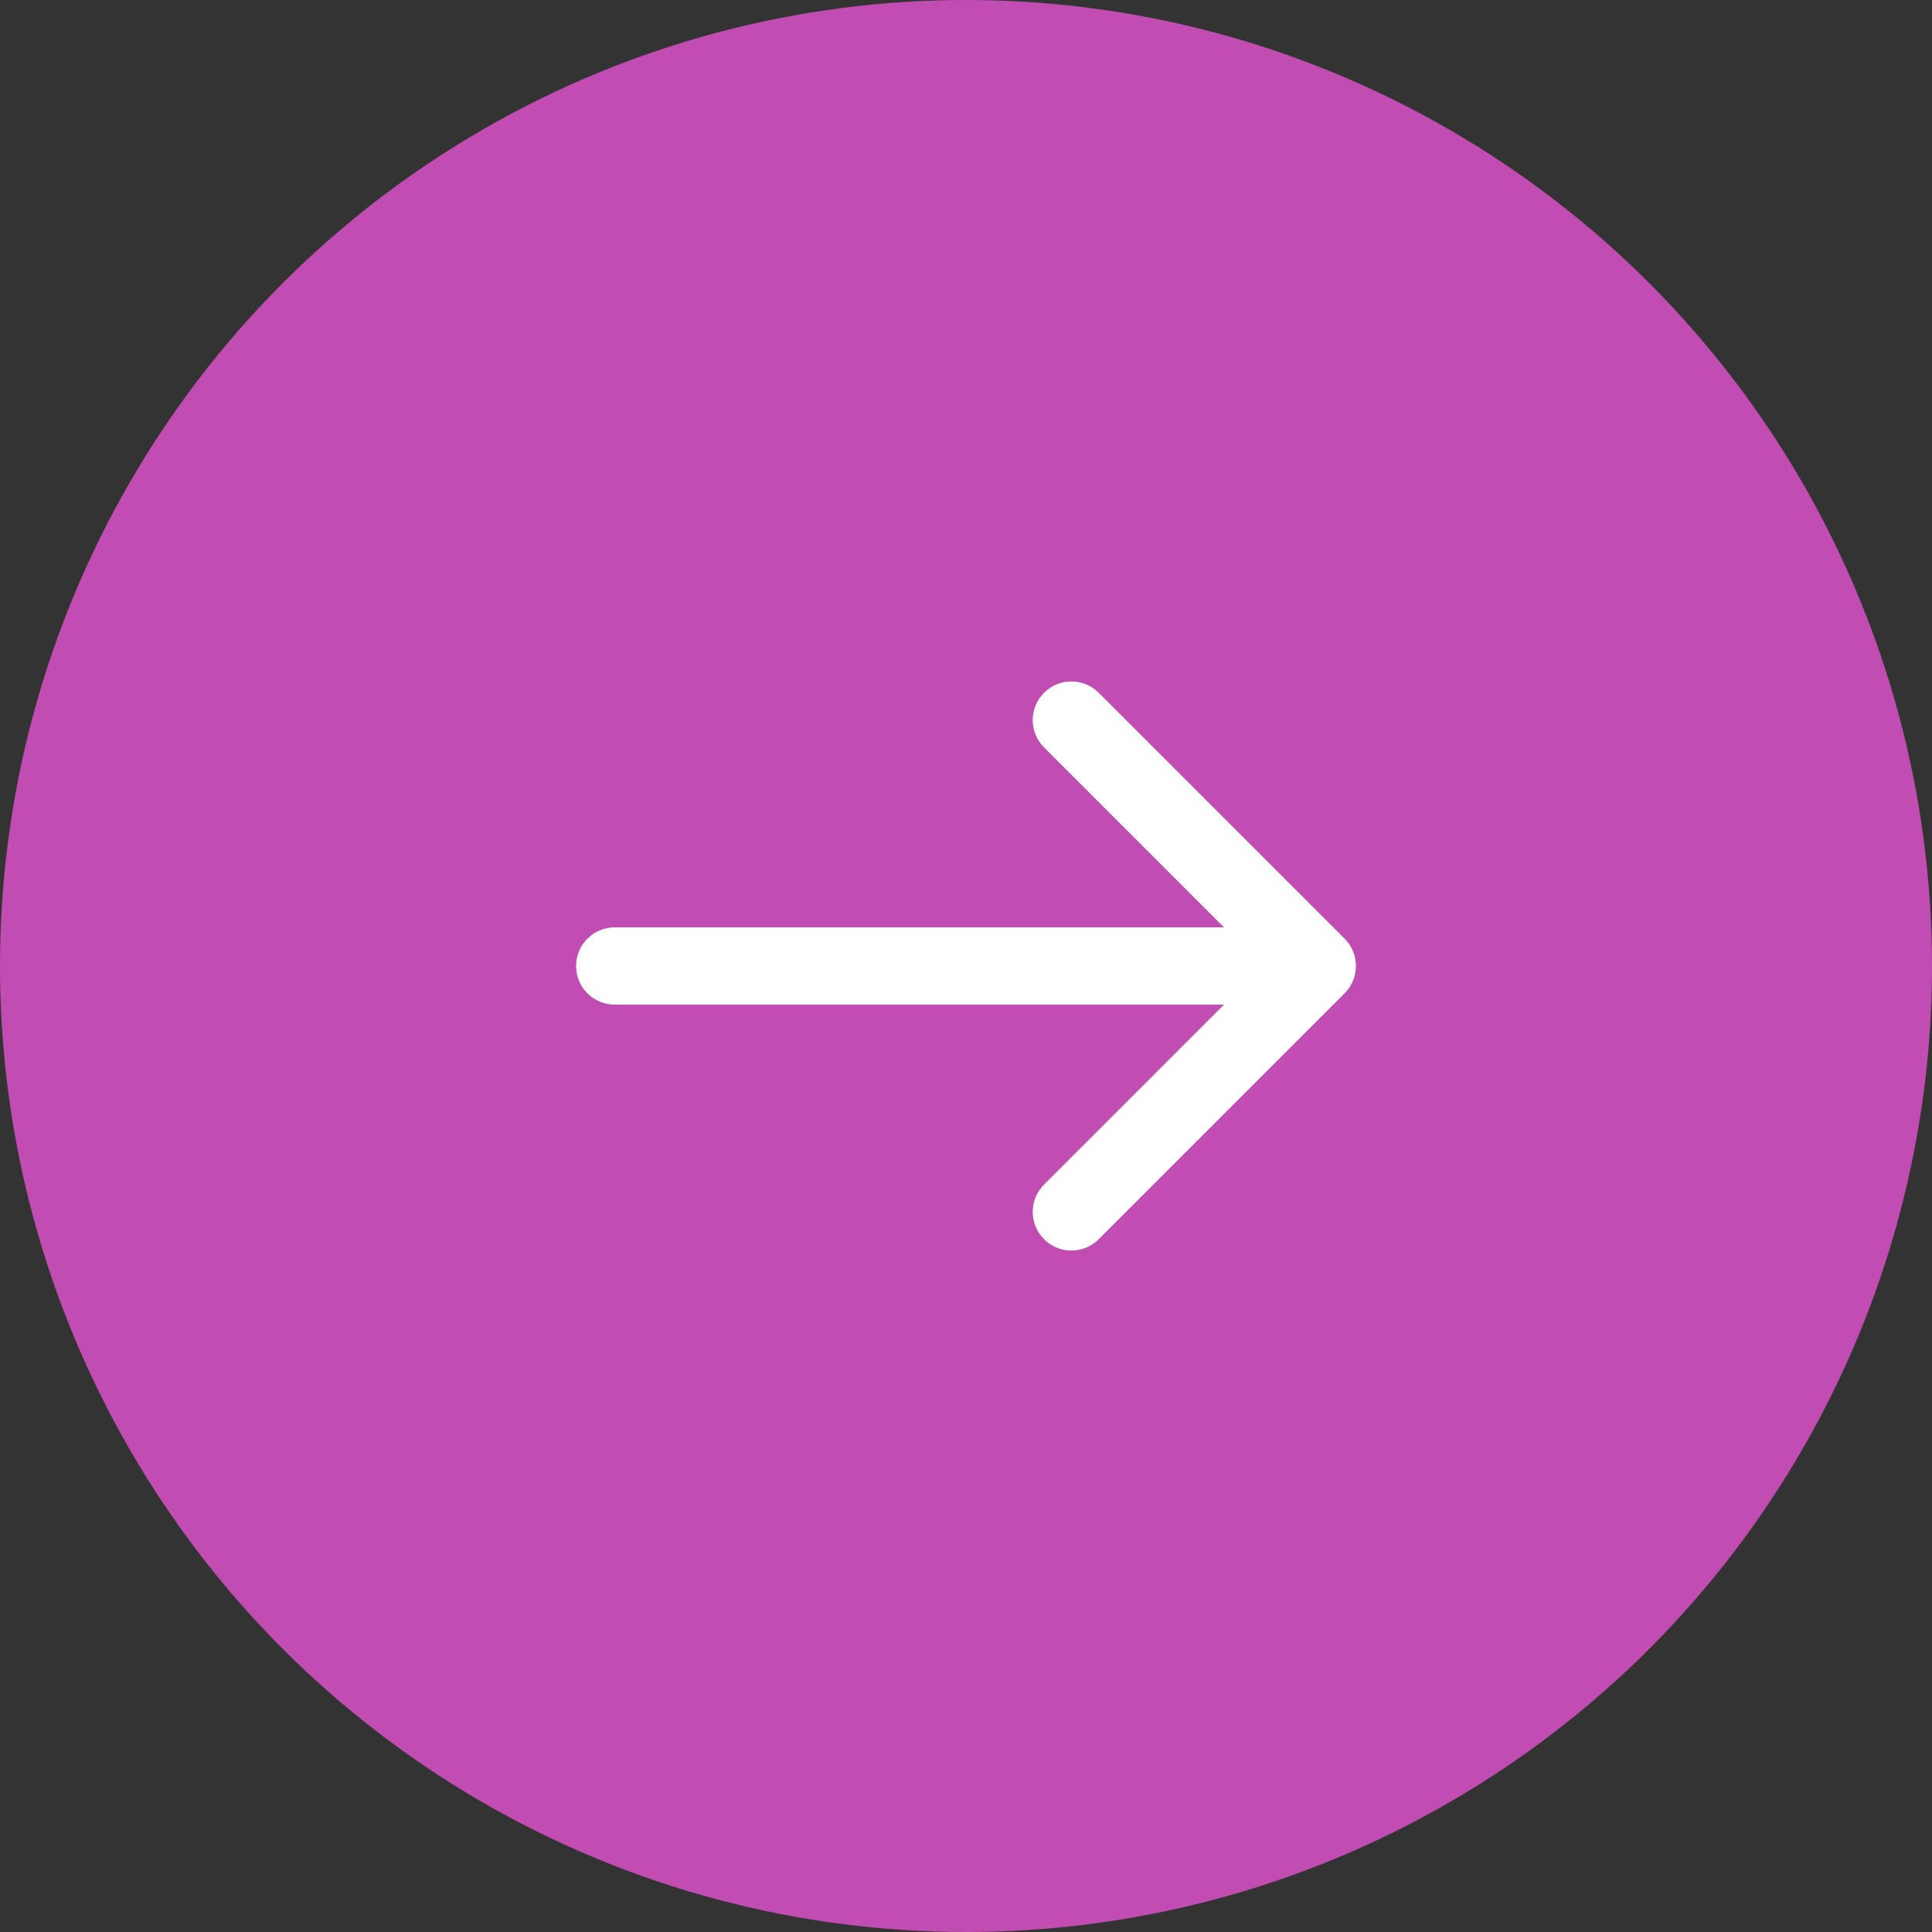 <svg width="50" height="50" viewBox="0 0 50 50" fill="none" xmlns="http://www.w3.org/2000/svg">
<rect x="0" y="0" width="50" height="50" fill="#333333" stroke="none"/>
<circle cx="25" cy="25" r="25" fill="#C14CB2"/>
<path d="M15.909 24C15.357 24 14.909 24.448 14.909 25C14.909 25.552 15.357 26 15.909 26V24ZM34.798 25.707C35.189 25.317 35.189 24.683 34.798 24.293L28.434 17.929C28.044 17.538 27.41 17.538 27.02 17.929C26.629 18.32 26.629 18.953 27.02 19.343L32.677 25L27.02 30.657C26.629 31.047 26.629 31.68 27.02 32.071C27.41 32.462 28.044 32.462 28.434 32.071L34.798 25.707ZM15.909 26H34.091V24H15.909V26Z" fill="white"/>
</svg>

